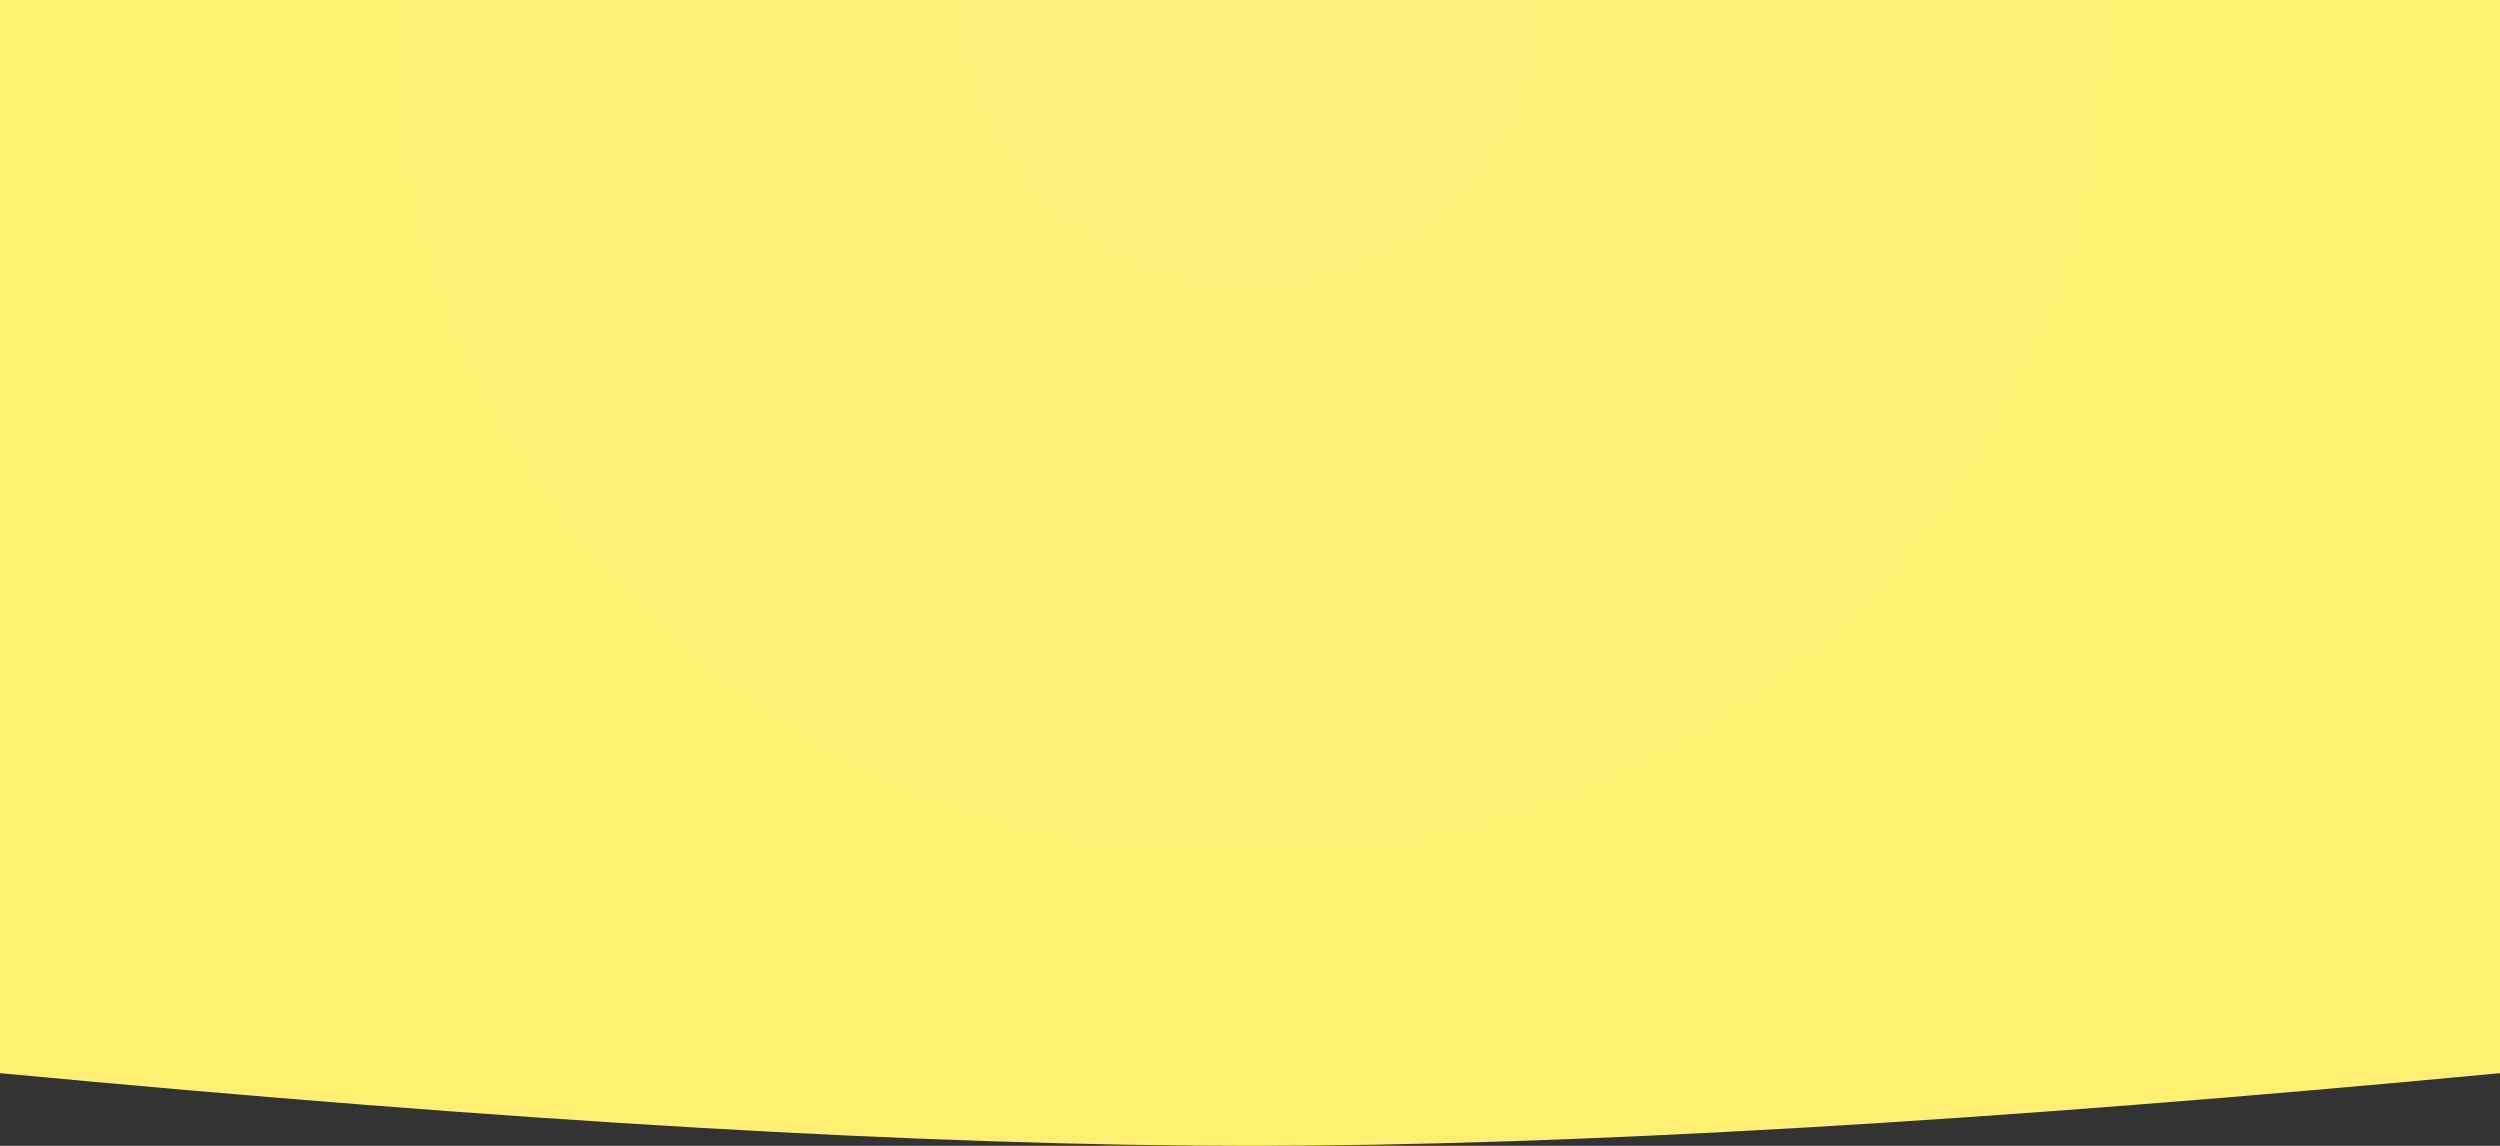 <?xml version="1.0" encoding="UTF-8"?>
<svg preserveAspectRatio="none" viewBox="0 0 1440 660" version="1.1" xmlns="http://www.w3.org/2000/svg" xmlns:xlink="http://www.w3.org/1999/xlink">
    <rect x="0" y="0" width="1440" height="660" fill="#333333" stroke="none"/>
    <!-- Generator: Sketch 59 (86127) - https://sketch.com -->
    <title>Oval</title>
    <desc>Created with Sketch.</desc>
    <defs>
        <radialGradient cx="50%" cy="0%" fx="50%" fy="0%" r="100%" gradientTransform="translate(0.5,0),scale(0.458,1),rotate(90),translate(-0.5,-0)" id="radialGradient-1">
            <stop stop-color="#FFEE7C" offset="0%"></stop>
            <stop stop-color="#FFF072" offset="100%"></stop>
        </radialGradient>
    </defs>
    <g id="Page-1" stroke="none" stroke-width="1" fill="none" fill-rule="evenodd">
        <g id="Homepage-desktop-Copy-3" fill="url(#radialGradient-1)">
            <path d="M720,660 C904.473,660 1144.473,646.047 1440,618.142 L1440,0 L720,0 L0,0 L0,618.142 C295.527,646.047 535.527,660 720,660 Z" id="Oval"></path>
        </g>
    </g>
</svg>
